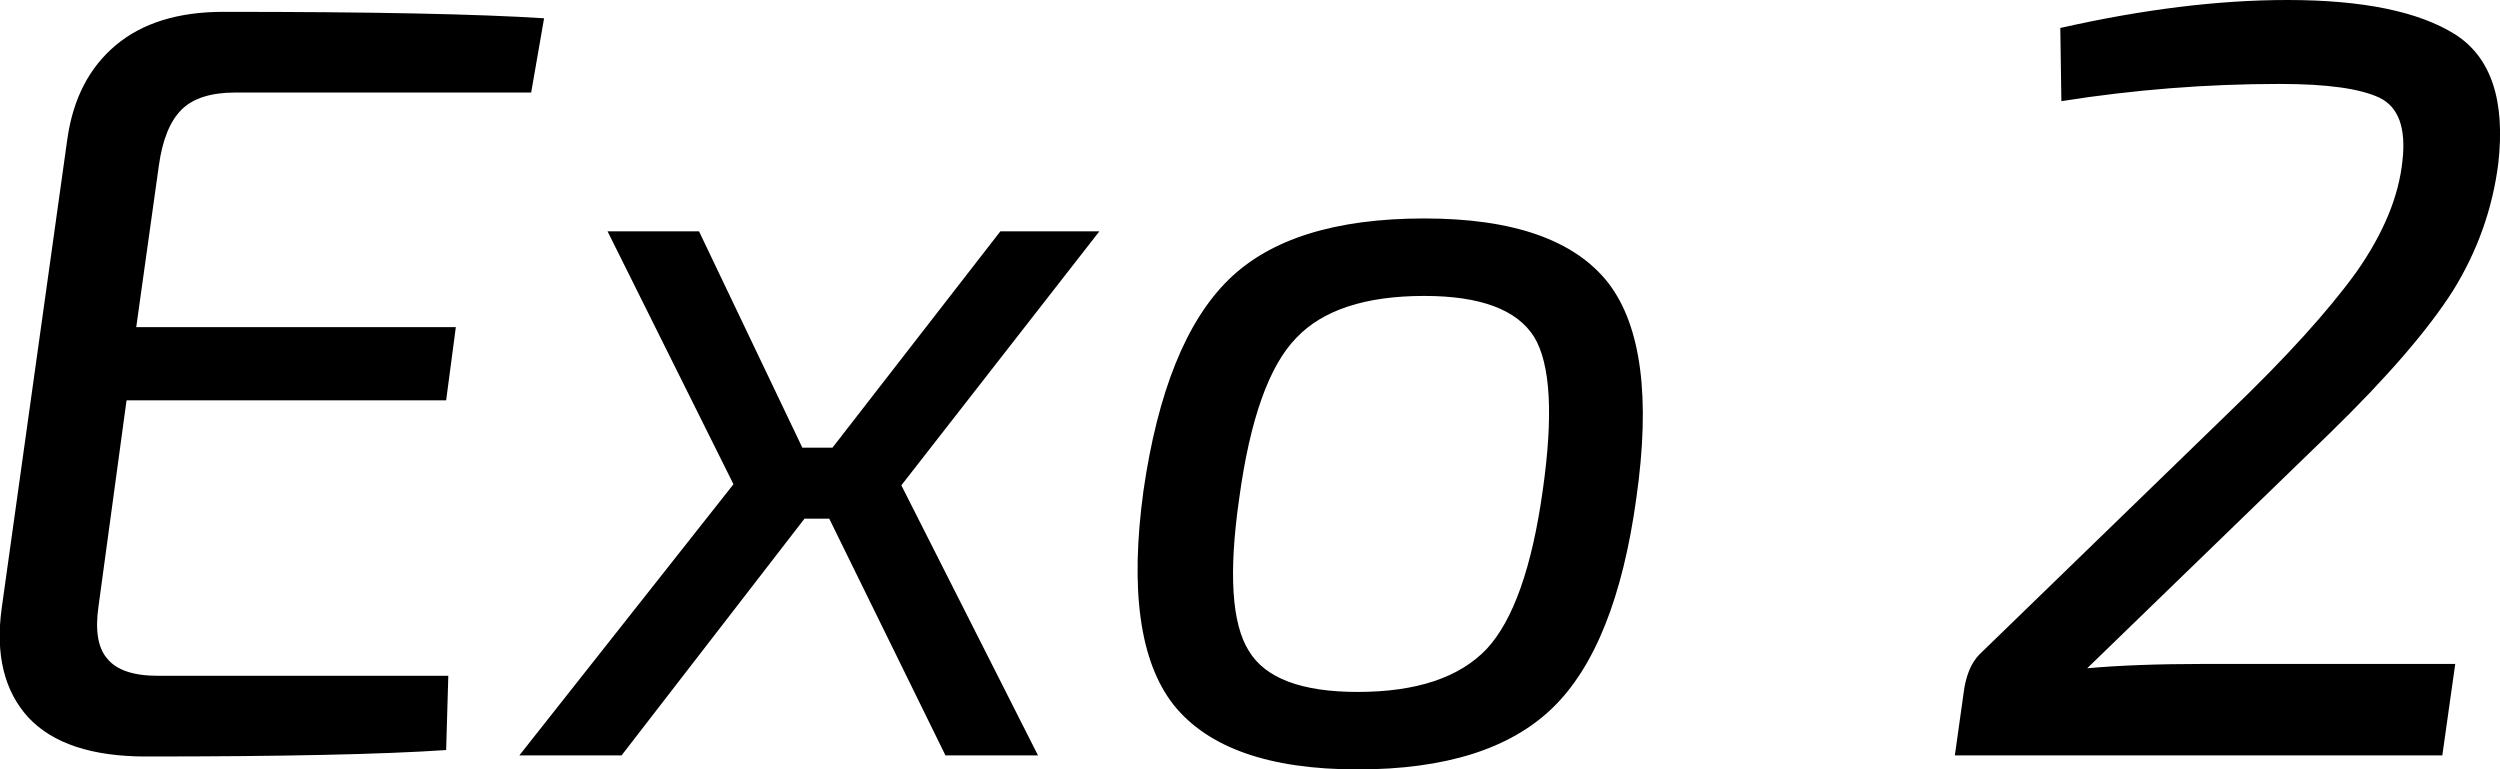 <svg xmlns="http://www.w3.org/2000/svg" viewBox="0.564 -7.02 23.232 7.15"><path d="M5.62-6.85L5.50-6.16L2.75-6.16Q2.41-6.16 2.25-6Q2.09-5.84 2.04-5.48L2.04-5.48L1.83-3.98L4.80-3.98L4.71-3.30L1.74-3.30L1.48-1.39Q1.43-1.05 1.56-0.90Q1.69-0.74 2.03-0.74L2.03-0.74L4.73-0.74L4.71-0.05Q3.83 0.01 1.92 0.01L1.92 0.01Q1.17 0.01 0.83-0.35Q0.49-0.72 0.58-1.37L0.58-1.37L1.19-5.73Q1.27-6.29 1.64-6.60Q2.01-6.91 2.64-6.91L2.64-6.91Q4.70-6.91 5.62-6.85L5.62-6.85ZM10.78-4.87L8.94-2.51L10.21 0L9.35 0L8.27-2.20L8.04-2.20L6.34 0L5.39 0L7.38-2.52L6.21-4.87L7.06-4.87L8.02-2.86L8.30-2.86L9.86-4.87L10.78-4.87ZM11.98-4.42Q12.56-4.99 13.80-4.99Q15.04-4.99 15.51-4.39Q15.97-3.79 15.77-2.39L15.77-2.39Q15.58-1.01 14.99-0.44Q14.40 0.13 13.18 0.13L13.18 0.13Q11.95 0.13 11.47-0.47Q11-1.07 11.19-2.46L11.19-2.46Q11.39-3.84 11.98-4.42ZM13.80-4.27L13.80-4.27Q12.98-4.27 12.61-3.88Q12.23-3.49 12.08-2.39L12.08-2.39Q11.93-1.35 12.17-0.97Q12.40-0.59 13.18-0.59L13.18-0.59Q14-0.59 14.38-0.99Q14.75-1.39 14.90-2.46L14.90-2.46Q15.05-3.51 14.82-3.89Q14.58-4.27 13.80-4.27ZM19.72-6.08L19.72-6.08L19.71-6.76Q20.86-7.02 21.82-7.02L21.82-7.02Q22.87-7.02 23.38-6.70Q23.88-6.38 23.78-5.50L23.78-5.50Q23.70-4.87 23.36-4.32Q23.01-3.77 22.22-3L22.22-3L19.96-0.81Q20.41-0.85 21.03-0.85L21.03-0.85L23.38-0.85L23.26 0L18.73 0L18.81-0.57Q18.84-0.82 18.96-0.94L18.96-0.94L21.29-3.20Q22.07-3.95 22.46-4.49Q22.84-5.03 22.89-5.53L22.89-5.53Q22.94-5.98 22.68-6.11Q22.41-6.24 21.75-6.24L21.75-6.24Q20.73-6.24 19.72-6.08Z"/></svg>